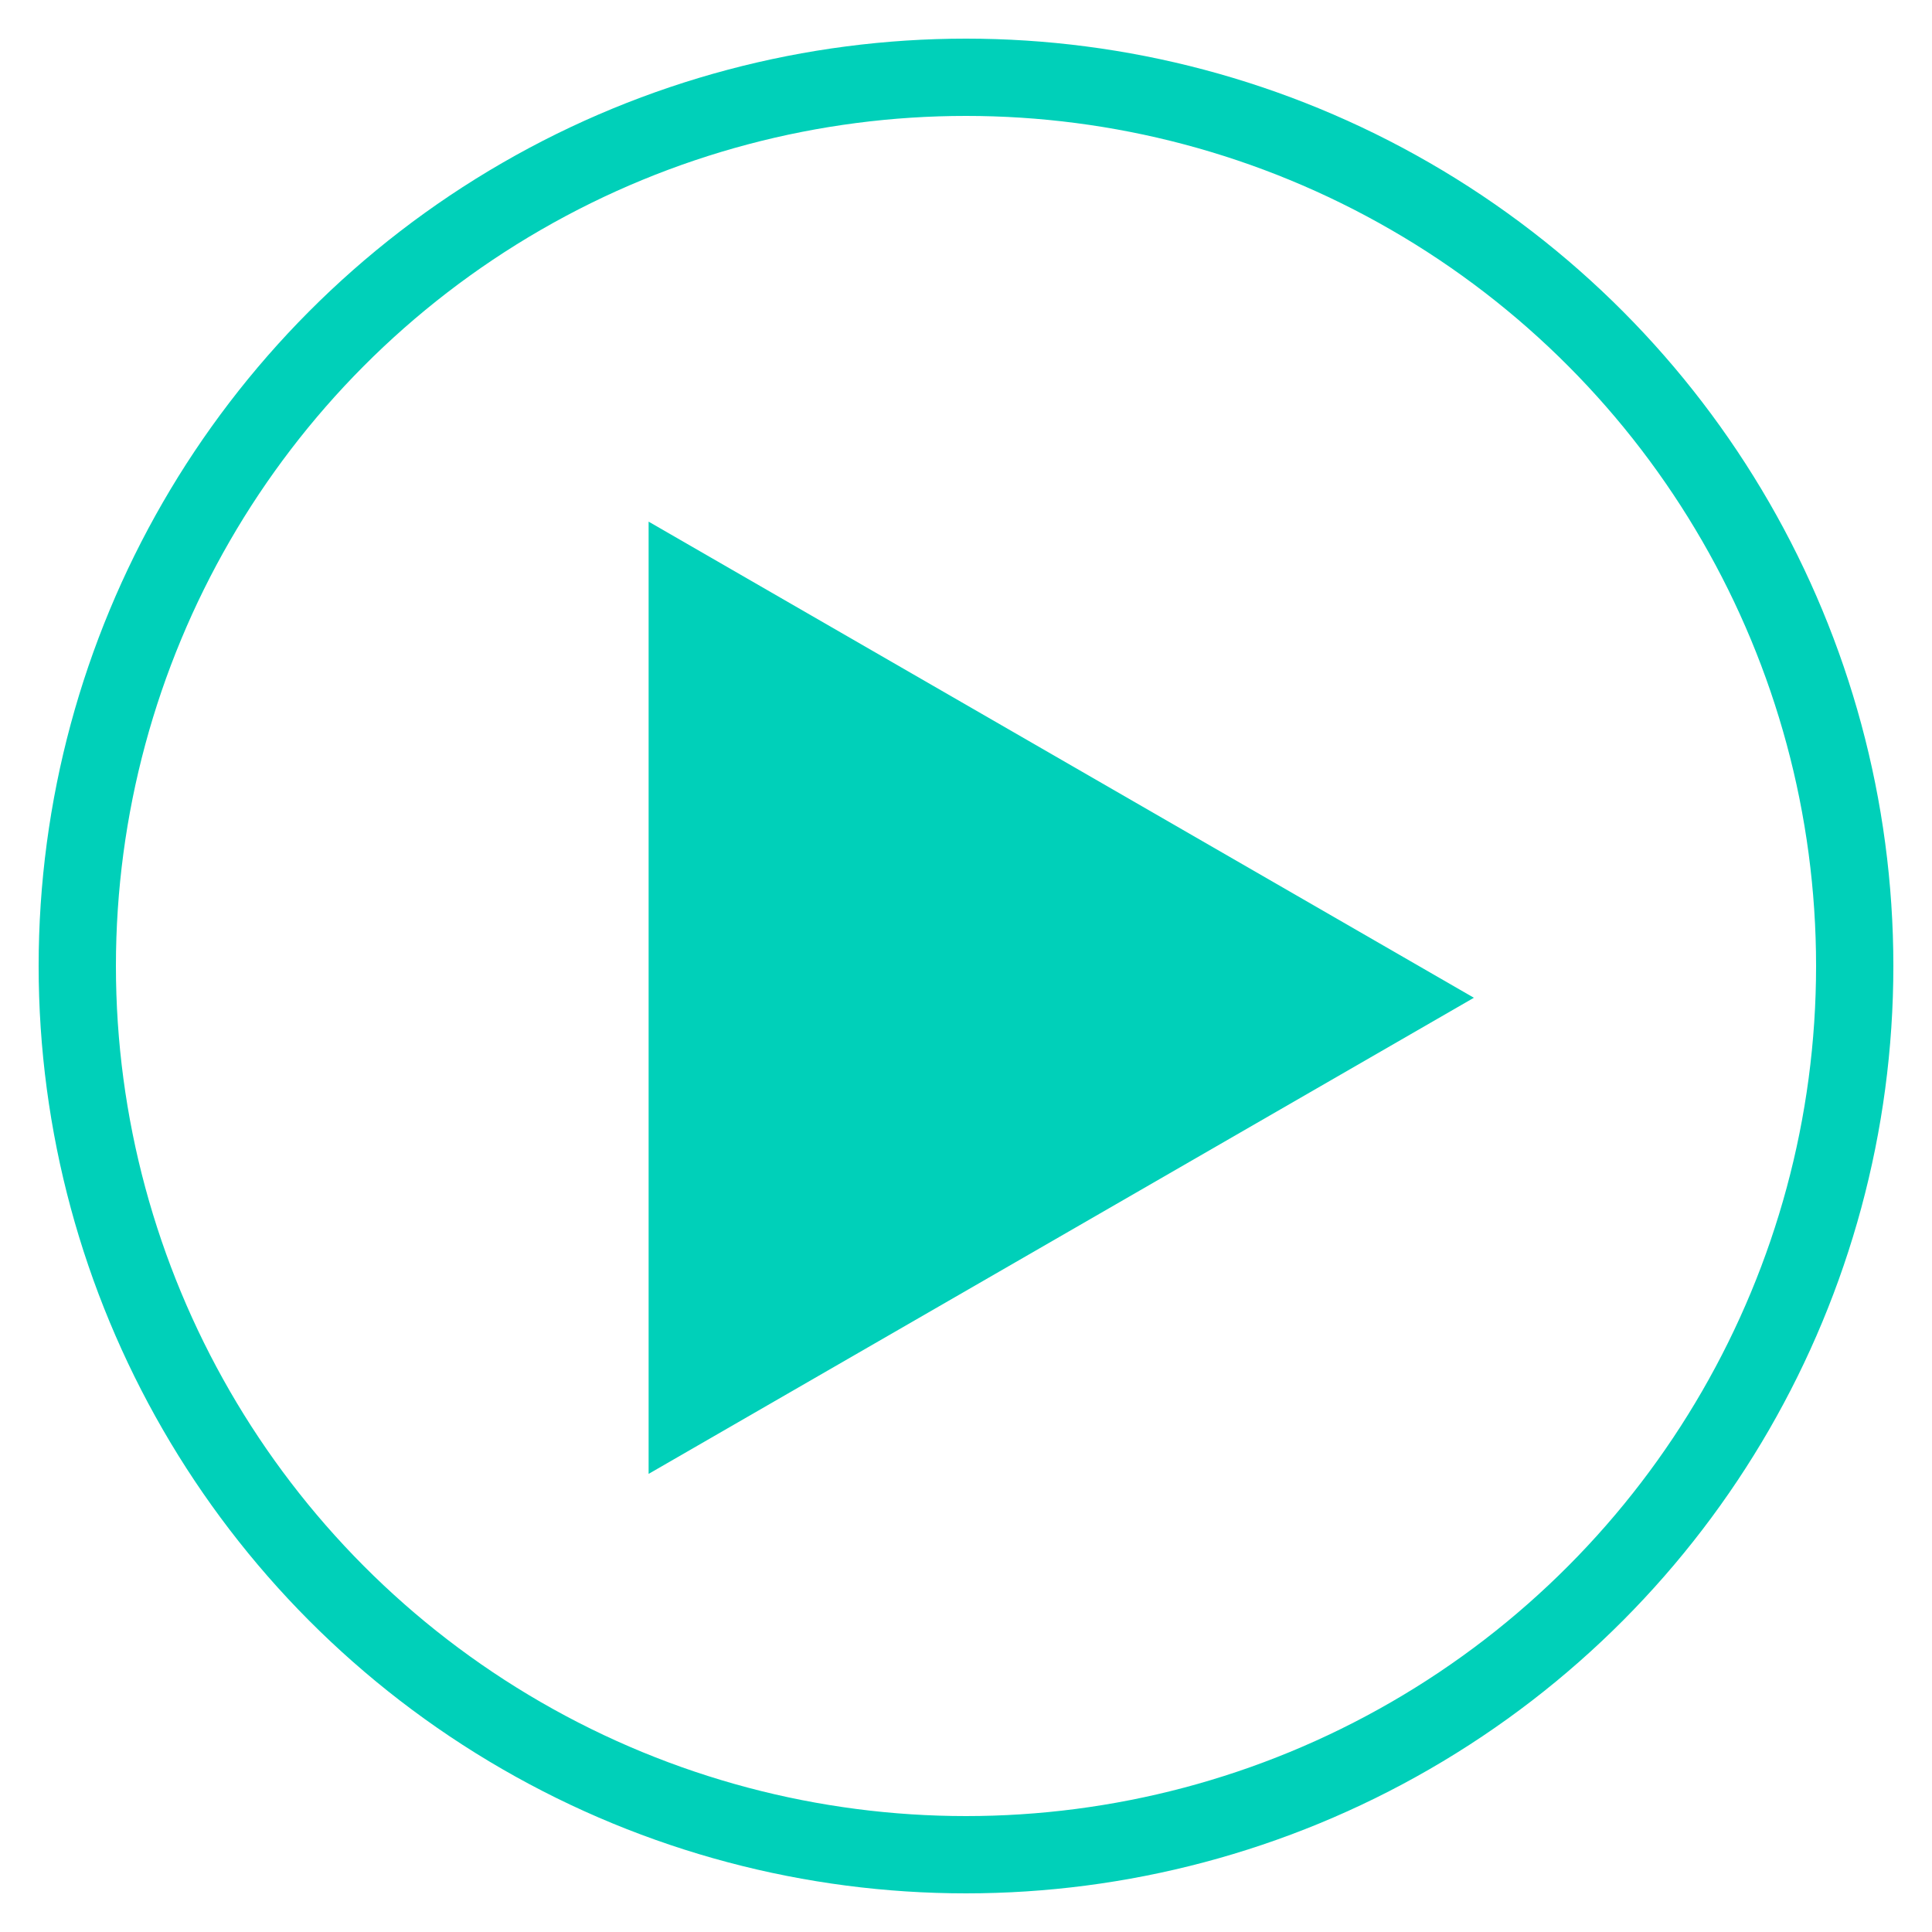<svg width="25px" height="25px" viewBox="0 0 25 25" version="1.1" xmlns="http://www.w3.org/2000/svg" xmlns:xlink="http://www.w3.org/1999/xlink">
    <!-- Generator: Sketch 51.1 (57501) - http://www.bohemiancoding.com/sketch - Tony Ciccarone https://tonyciccarone.com -->
    <desc>Wyze:  Play</desc>
    <defs></defs>
    <g id="web" stroke="none" stroke-width="1" fill="none" fill-rule="evenodd">
        <g id="wyze---website---product" transform="translate(-219, -507)">
            <g id="Group-6-Copy" transform="translate(220, 499)">
                <g id="Group-5" transform="translate(0, 9)">
                    <g id="Group-4">
                        <polygon id="Triangle" fill="#00D0B9" transform="translate(12.732, 11.911) rotate(90) translate(-12.732, -11.911) " points="12.732 6.571 18.893 17.25 6.571 17.25"></polygon>
                        <circle id="Oval-5" stroke="#00D0B9" cx="11.5" cy="11.5" r="11.5"></circle>
                    </g>
                </g>
            </g>
        </g>
    </g>
</svg>
